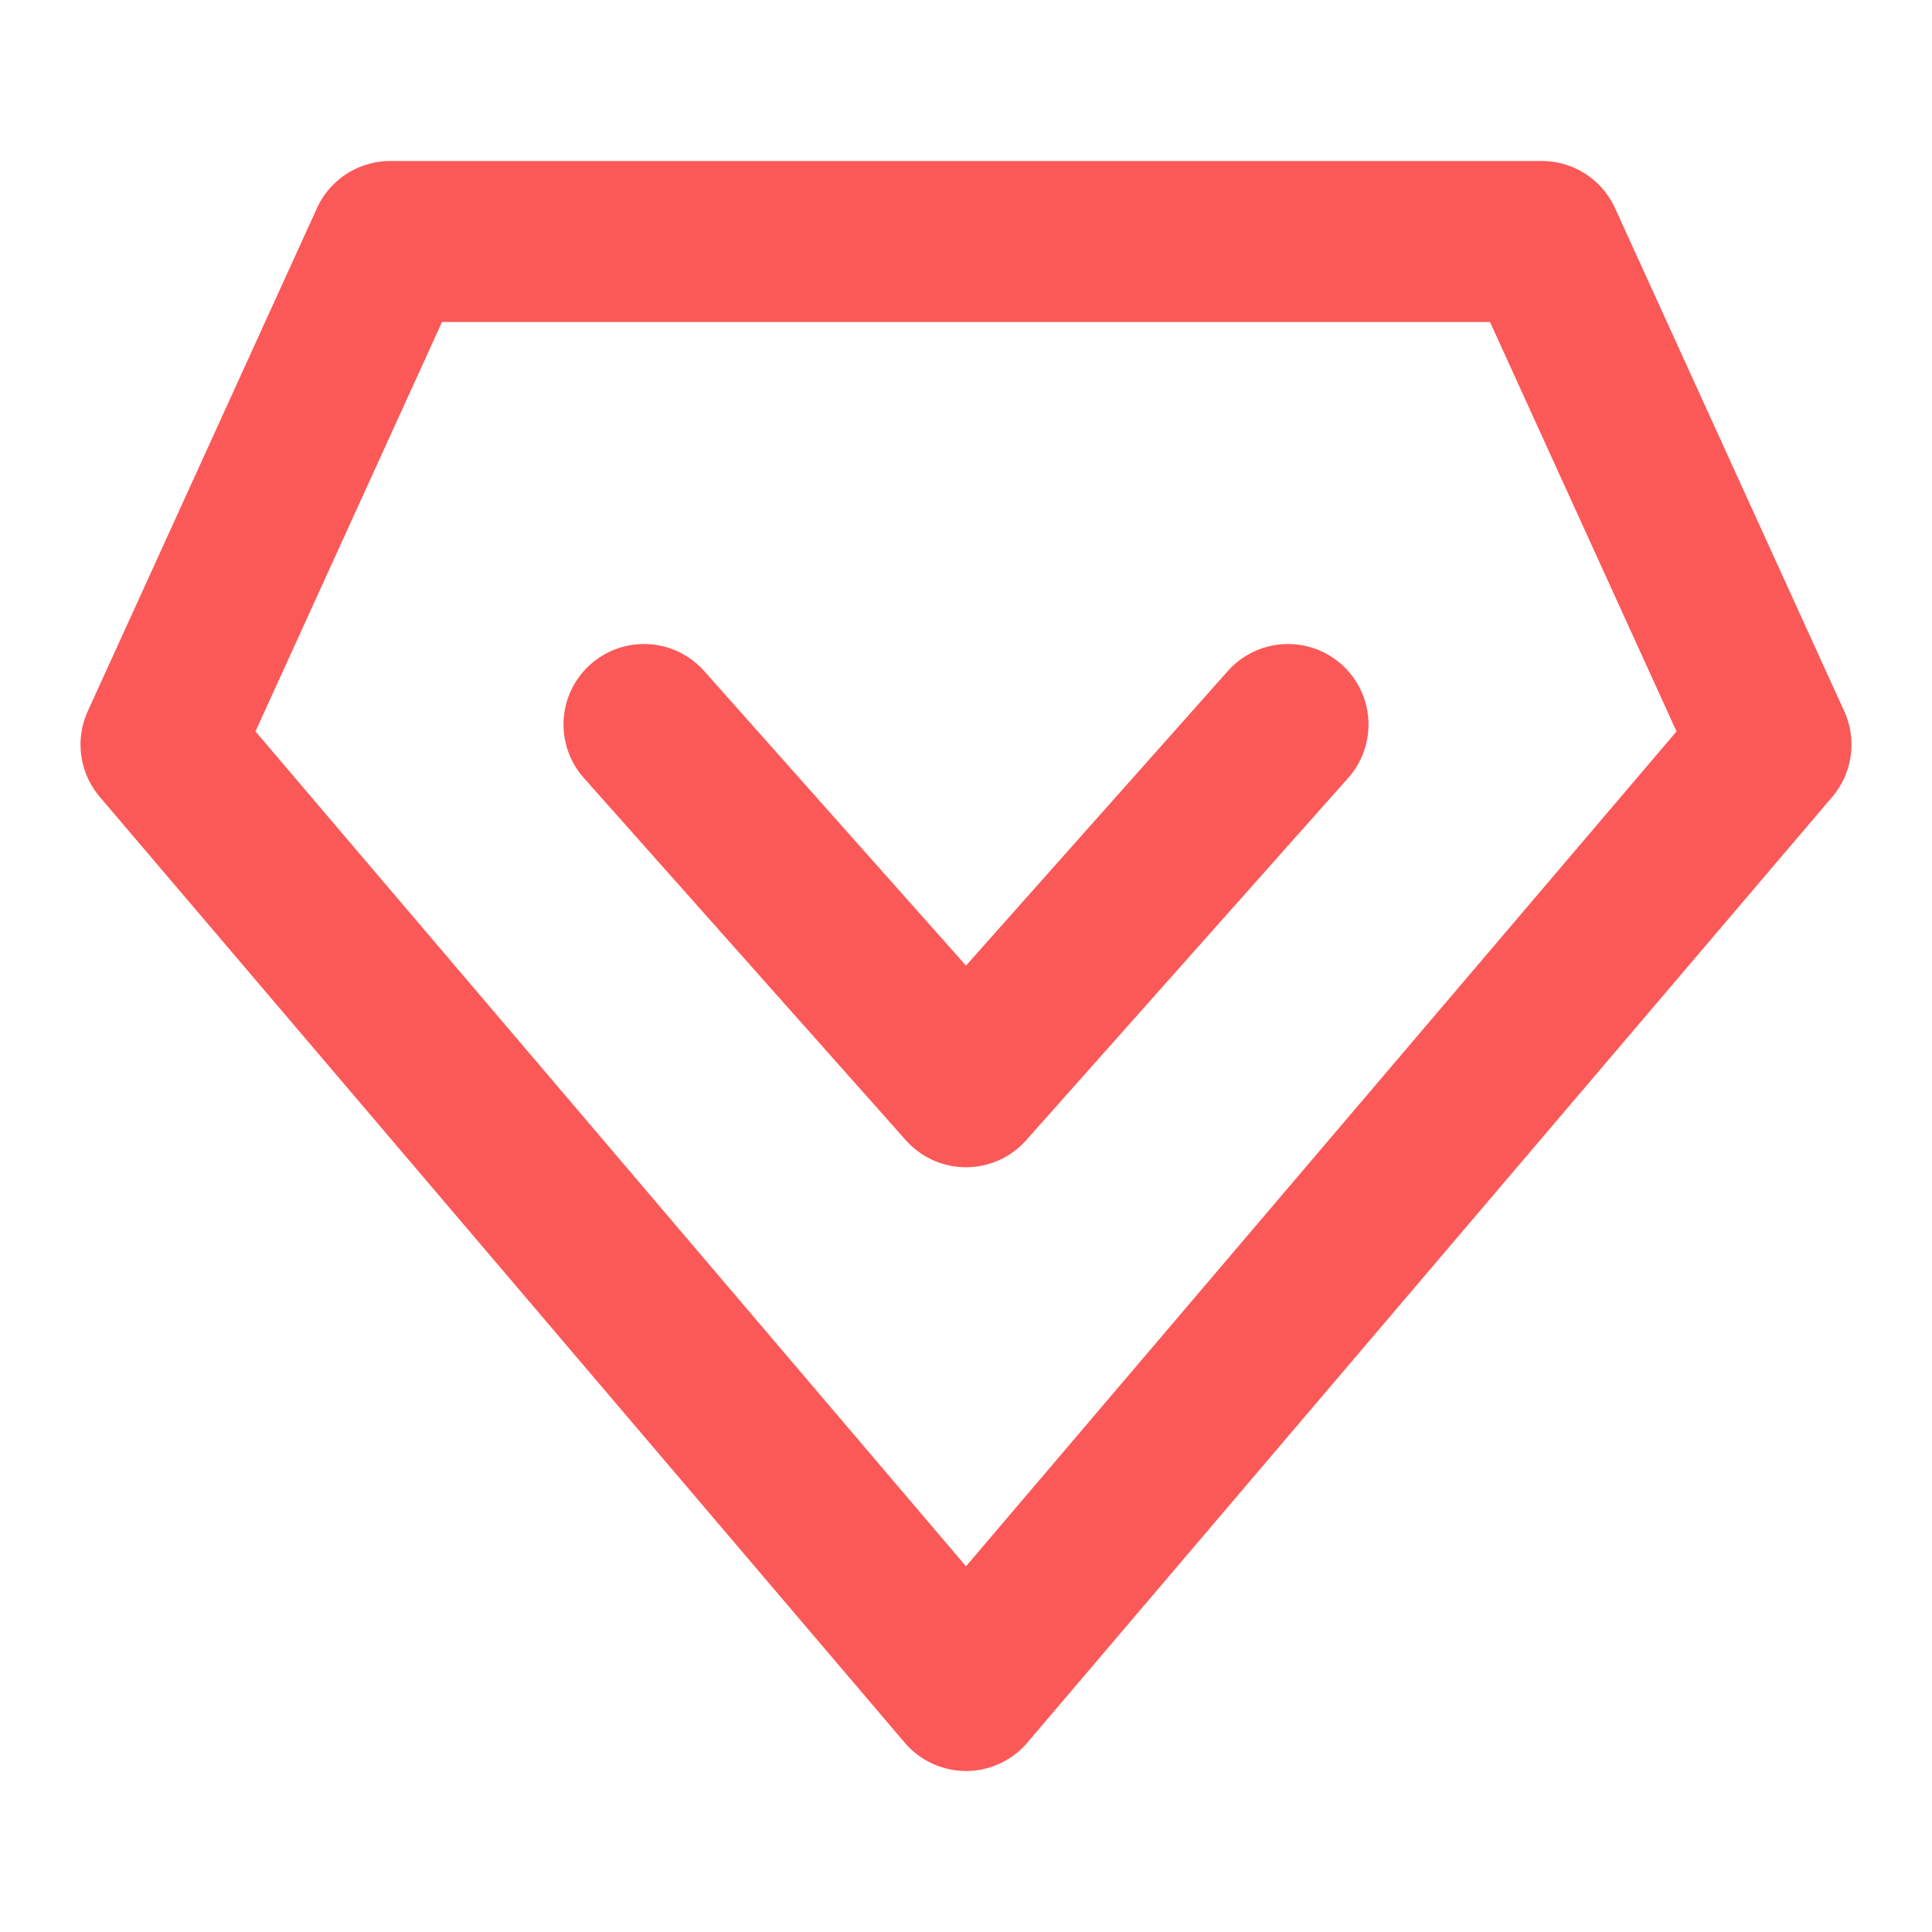 <svg xmlns="http://www.w3.org/2000/svg" fill="none" viewBox="0 0 48 48"><path stroke-linejoin="round" stroke-linecap="round" stroke-width="4" stroke="#fb5958" d="M24 42 4 18.5 9.695 6h28.61L44 18.5 24 42Z" data-follow-stroke="#fb5958"/><path stroke-linejoin="round" stroke-linecap="round" stroke-width="4" stroke="#fb5958" d="m32 18-8 9-8-9" data-follow-stroke="#fb5958"/></svg>
